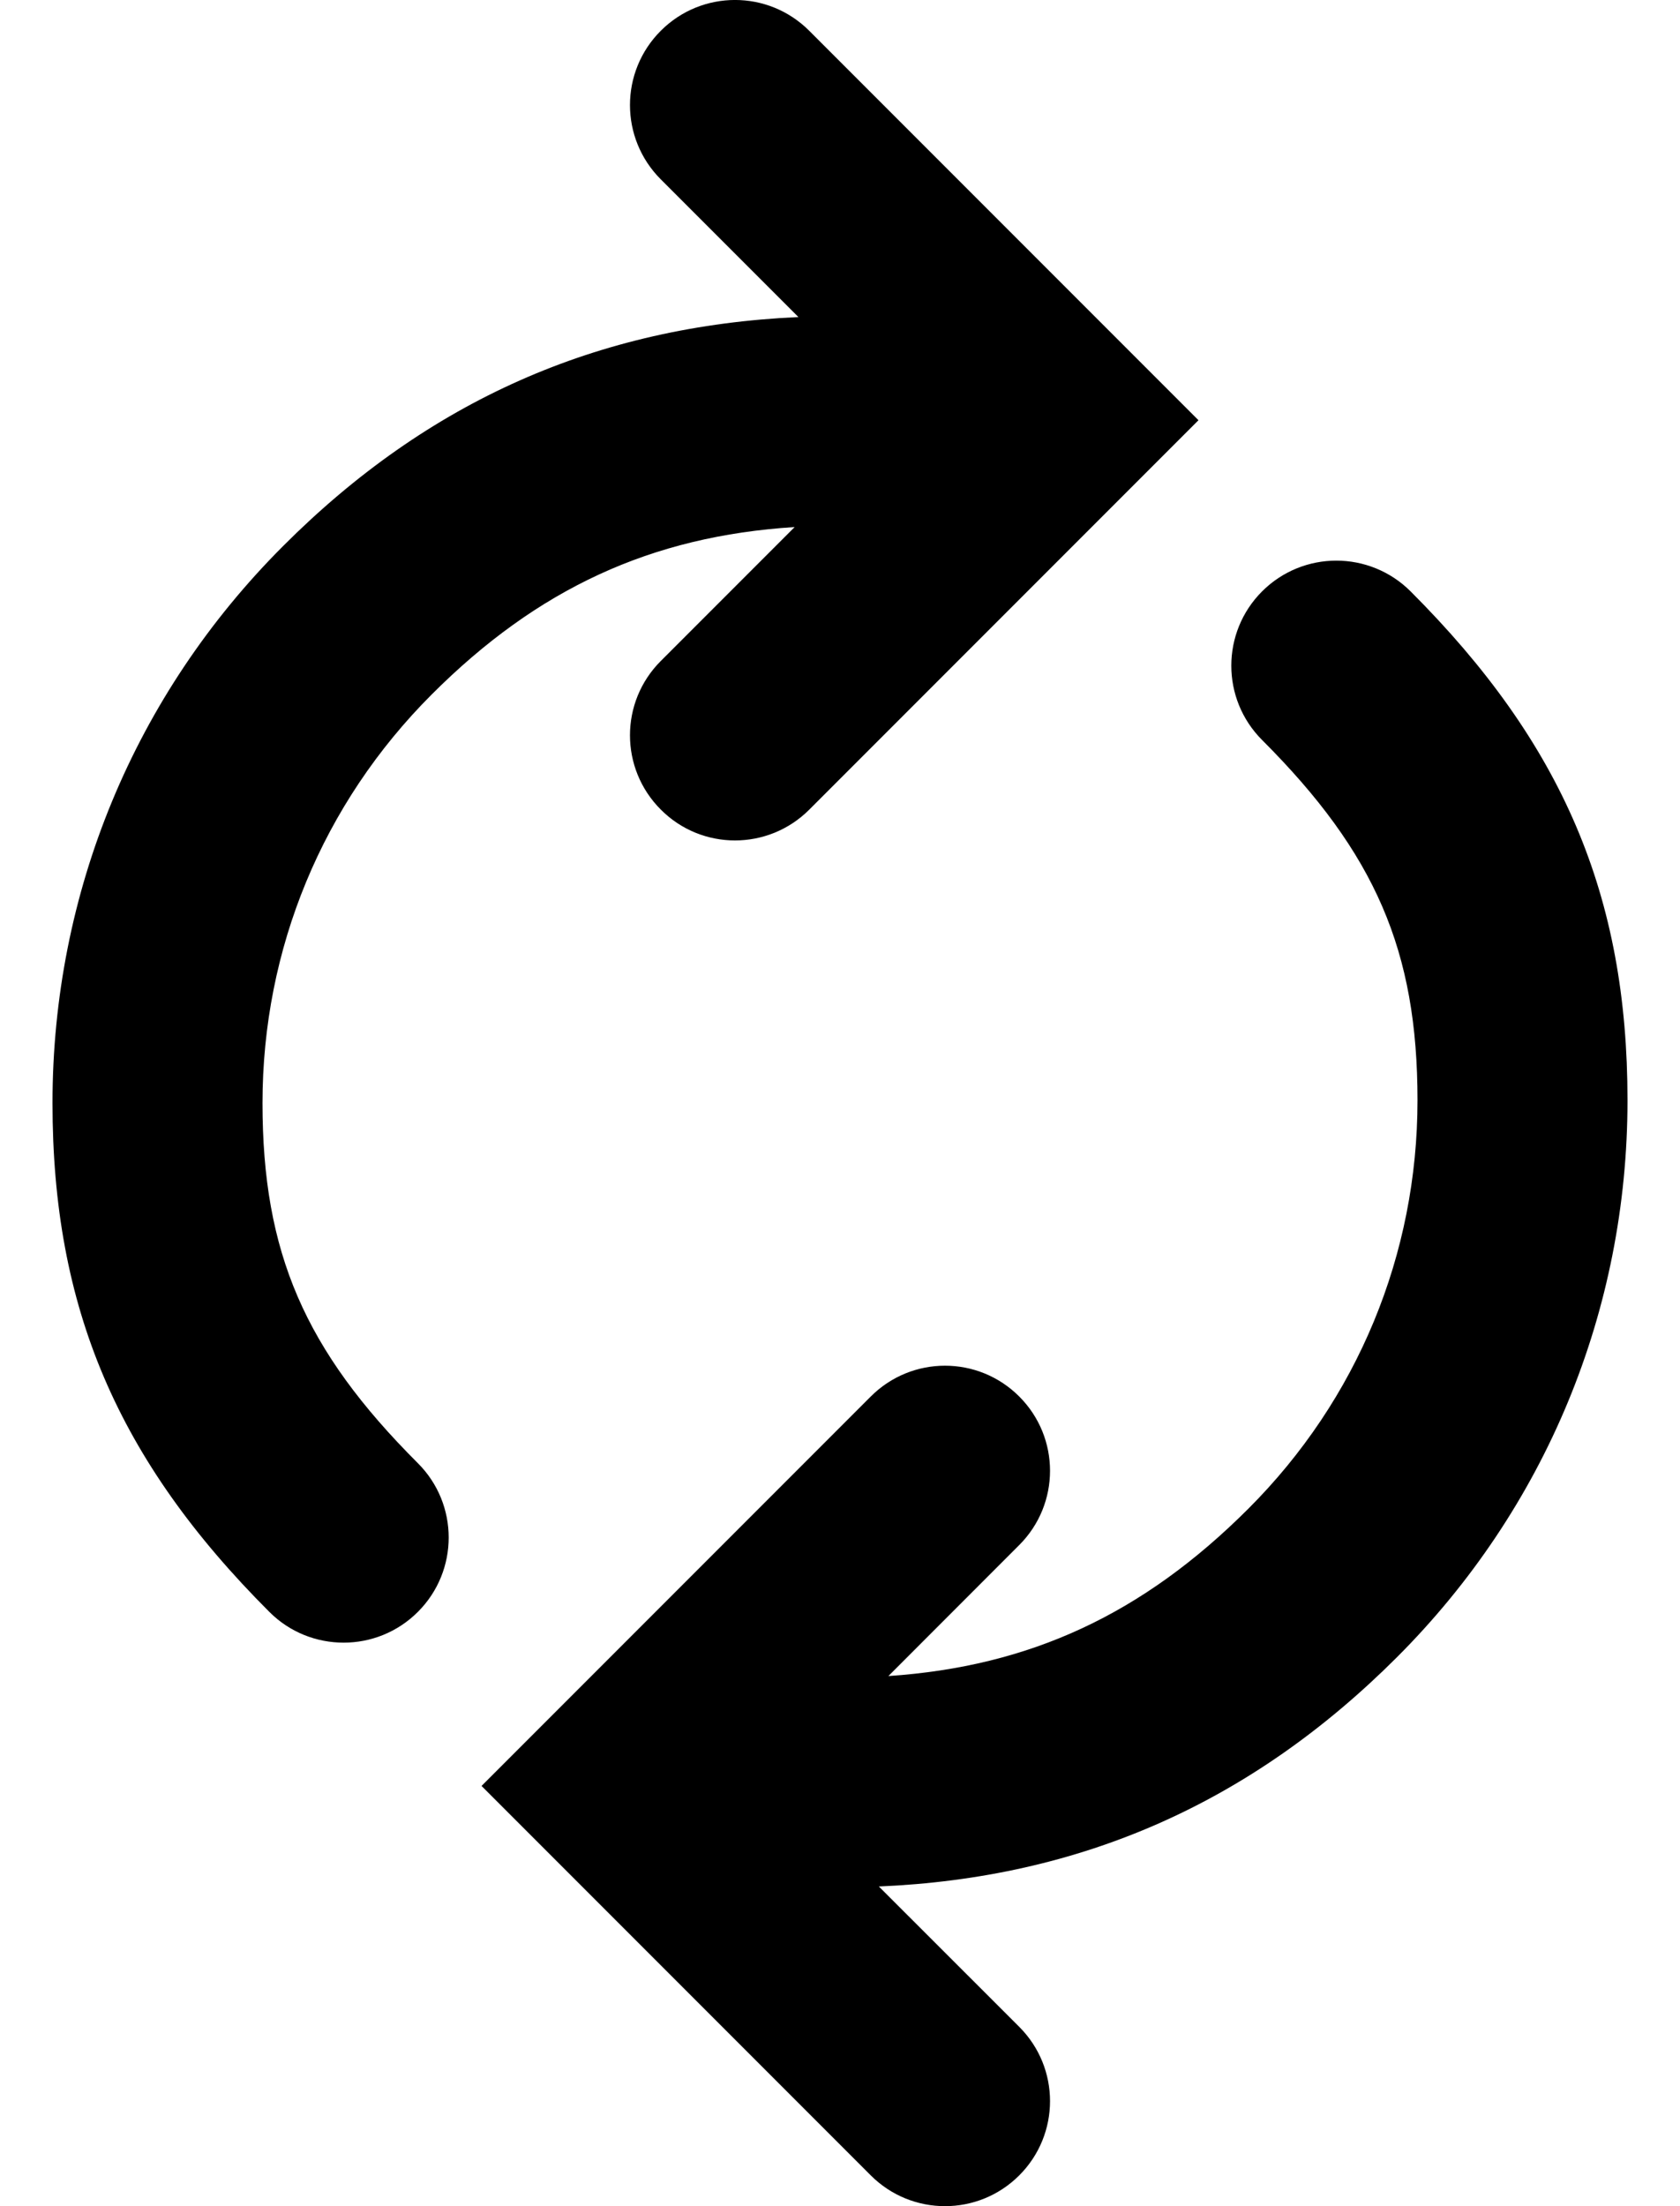 <?xml version="1.0" encoding="UTF-8"?>
<svg width="16px" height="21px" viewBox="0 0 16 21" version="1.1" xmlns="http://www.w3.org/2000/svg" xmlns:xlink="http://www.w3.org/1999/xlink">
    <!-- Generator: Sketch 54.1 (76490) - https://sketchapp.com -->
    <title>arrow-sync</title>
    <desc>Created with Sketch.</desc>
    <g id="mood-board-/-fact-finding" stroke="none" stroke-width="1" fill="none" fill-rule="evenodd">
        <g id="Group-2" transform="translate(-863, -211)" fill="#000000" fill-rule="nonzero">
            <g id="arrow-sync" transform="translate(863, 211)">
                <path d="M15.5,10.473 C15.5,8.525 14.882,7.076 13.434,5.629 C13.043,5.239 12.411,5.239 12.02,5.629 C11.629,6.02 11.629,6.653 12.02,7.044 C13.099,8.122 13.5,9.051 13.5,10.473 C13.5,11.942 12.928,13.323 11.889,14.361 C10.885,15.364 9.811,15.863 8.461,15.954 L9.707,14.707 C10.098,14.316 10.098,13.684 9.707,13.293 C9.316,12.902 8.684,12.902 8.293,13.293 L4.586,17 L8.293,20.707 C8.488,20.902 8.744,21 9,21 C9.256,21 9.512,20.902 9.707,20.707 C10.098,20.316 10.098,19.684 9.707,19.293 L8.37,17.957 C10.293,17.875 11.912,17.165 13.303,15.776 C14.72,14.36 15.5,12.477 15.5,10.473 Z M2.5,10.5 C2.5,9.031 3.072,7.65 4.111,6.611 C5.12,5.602 6.203,5.103 7.568,5.017 L6.293,6.292 C5.902,6.683 5.902,7.315 6.293,7.706 C6.488,7.902 6.744,8 7,8 C7.256,8 7.512,7.902 7.707,7.707 L11.414,4 L7.707,0.293 C7.316,-0.098 6.684,-0.098 6.293,0.293 C5.902,0.684 5.902,1.316 6.293,1.707 L7.604,3.018 C5.69,3.104 4.079,3.814 2.697,5.197 C1.28,6.613 0.5,8.496 0.5,10.5 C0.5,12.448 1.118,13.897 2.566,15.344 C2.761,15.539 3.017,15.636 3.273,15.636 C3.529,15.636 3.785,15.538 3.98,15.343 C4.371,14.952 4.371,14.319 3.98,13.928 C2.901,12.851 2.5,11.922 2.5,10.5 L2.5,10.5 Z" id="Shape"></path>
            </g>
        </g>
    </g>
</svg>